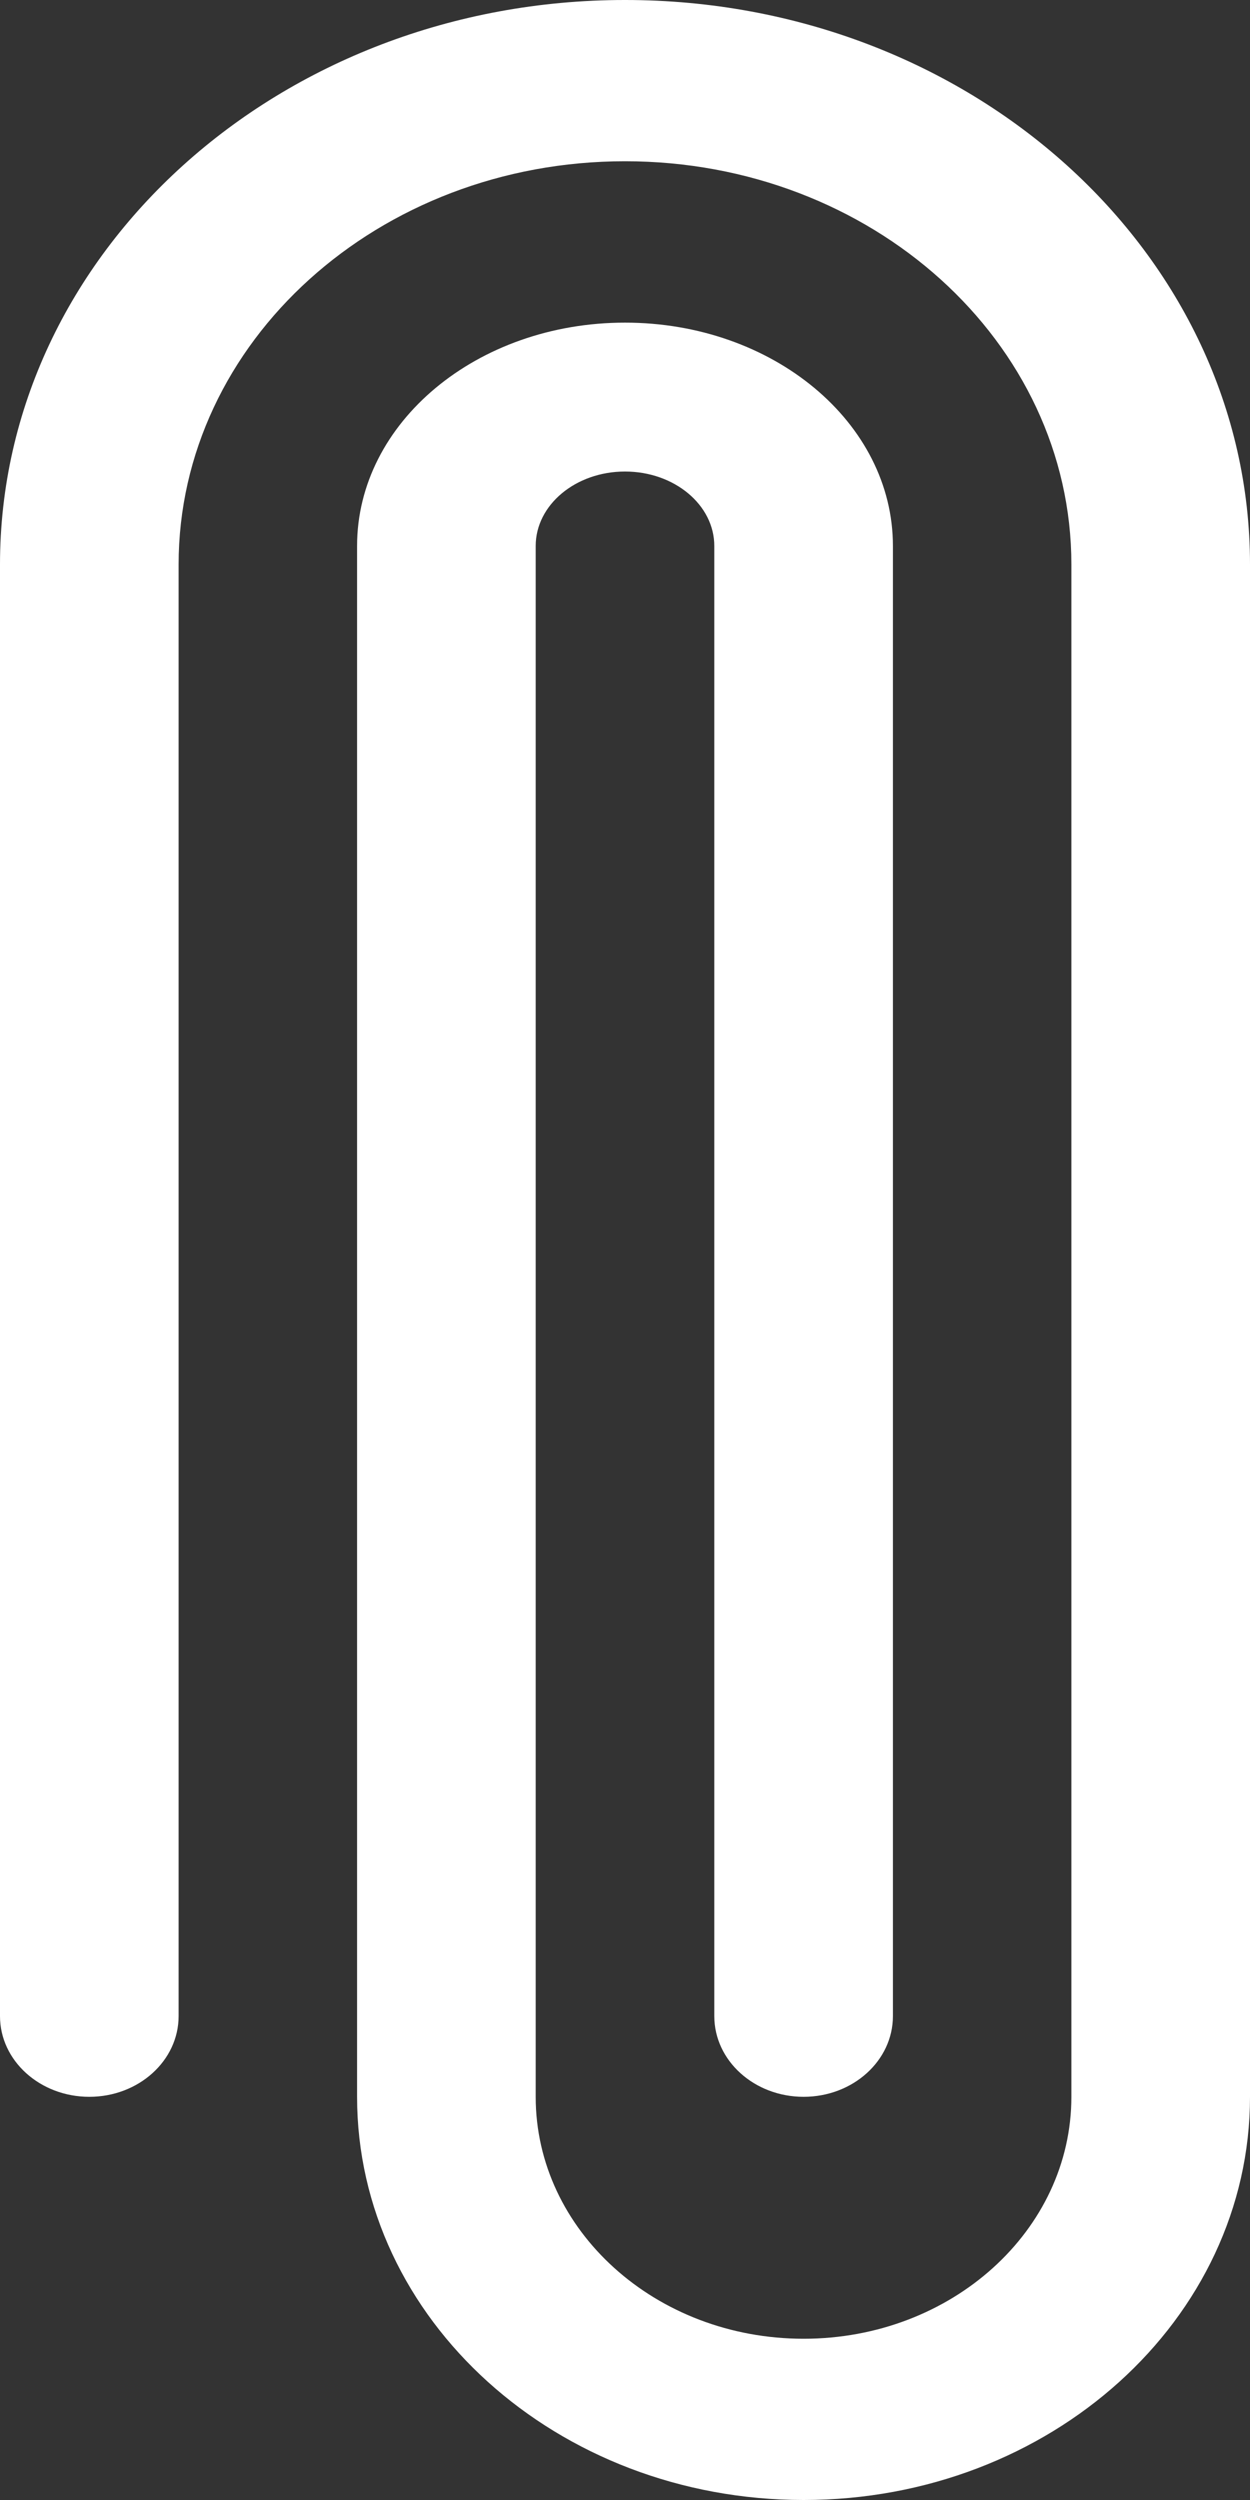 <svg width="9" height="18" viewBox="0 0 9 18" fill="none" xmlns="http://www.w3.org/2000/svg">
<rect x="0" y="0" width="9" height="18" fill="#333333" stroke="none"/>
<path d="M7.714 4.065C7.714 2.461 6.275 1.161 4.5 1.161C2.725 1.161 1.286 2.461 1.286 4.065V14.516C1.286 14.837 0.998 15.097 0.643 15.097C0.288 15.097 0 14.837 0 14.516V4.065C0 1.82 2.015 0 4.5 0C6.985 0 9 1.82 9 4.065V15.097C9 16.7 7.561 18 5.786 18C4.011 18 2.571 16.7 2.571 15.097L2.571 3.931C2.571 3.042 3.435 2.323 4.5 2.323C5.565 2.323 6.429 3.042 6.429 3.931L6.429 13.355V13.355V14.516C6.429 14.837 6.141 15.097 5.786 15.097C5.431 15.097 5.143 14.837 5.143 14.516L5.143 3.931C5.143 3.635 4.855 3.395 4.5 3.395C4.145 3.395 3.857 3.635 3.857 3.931V15.097C3.857 16.059 4.721 16.839 5.786 16.839C6.851 16.839 7.714 16.059 7.714 15.097V4.065Z" fill="white"/>
</svg>
